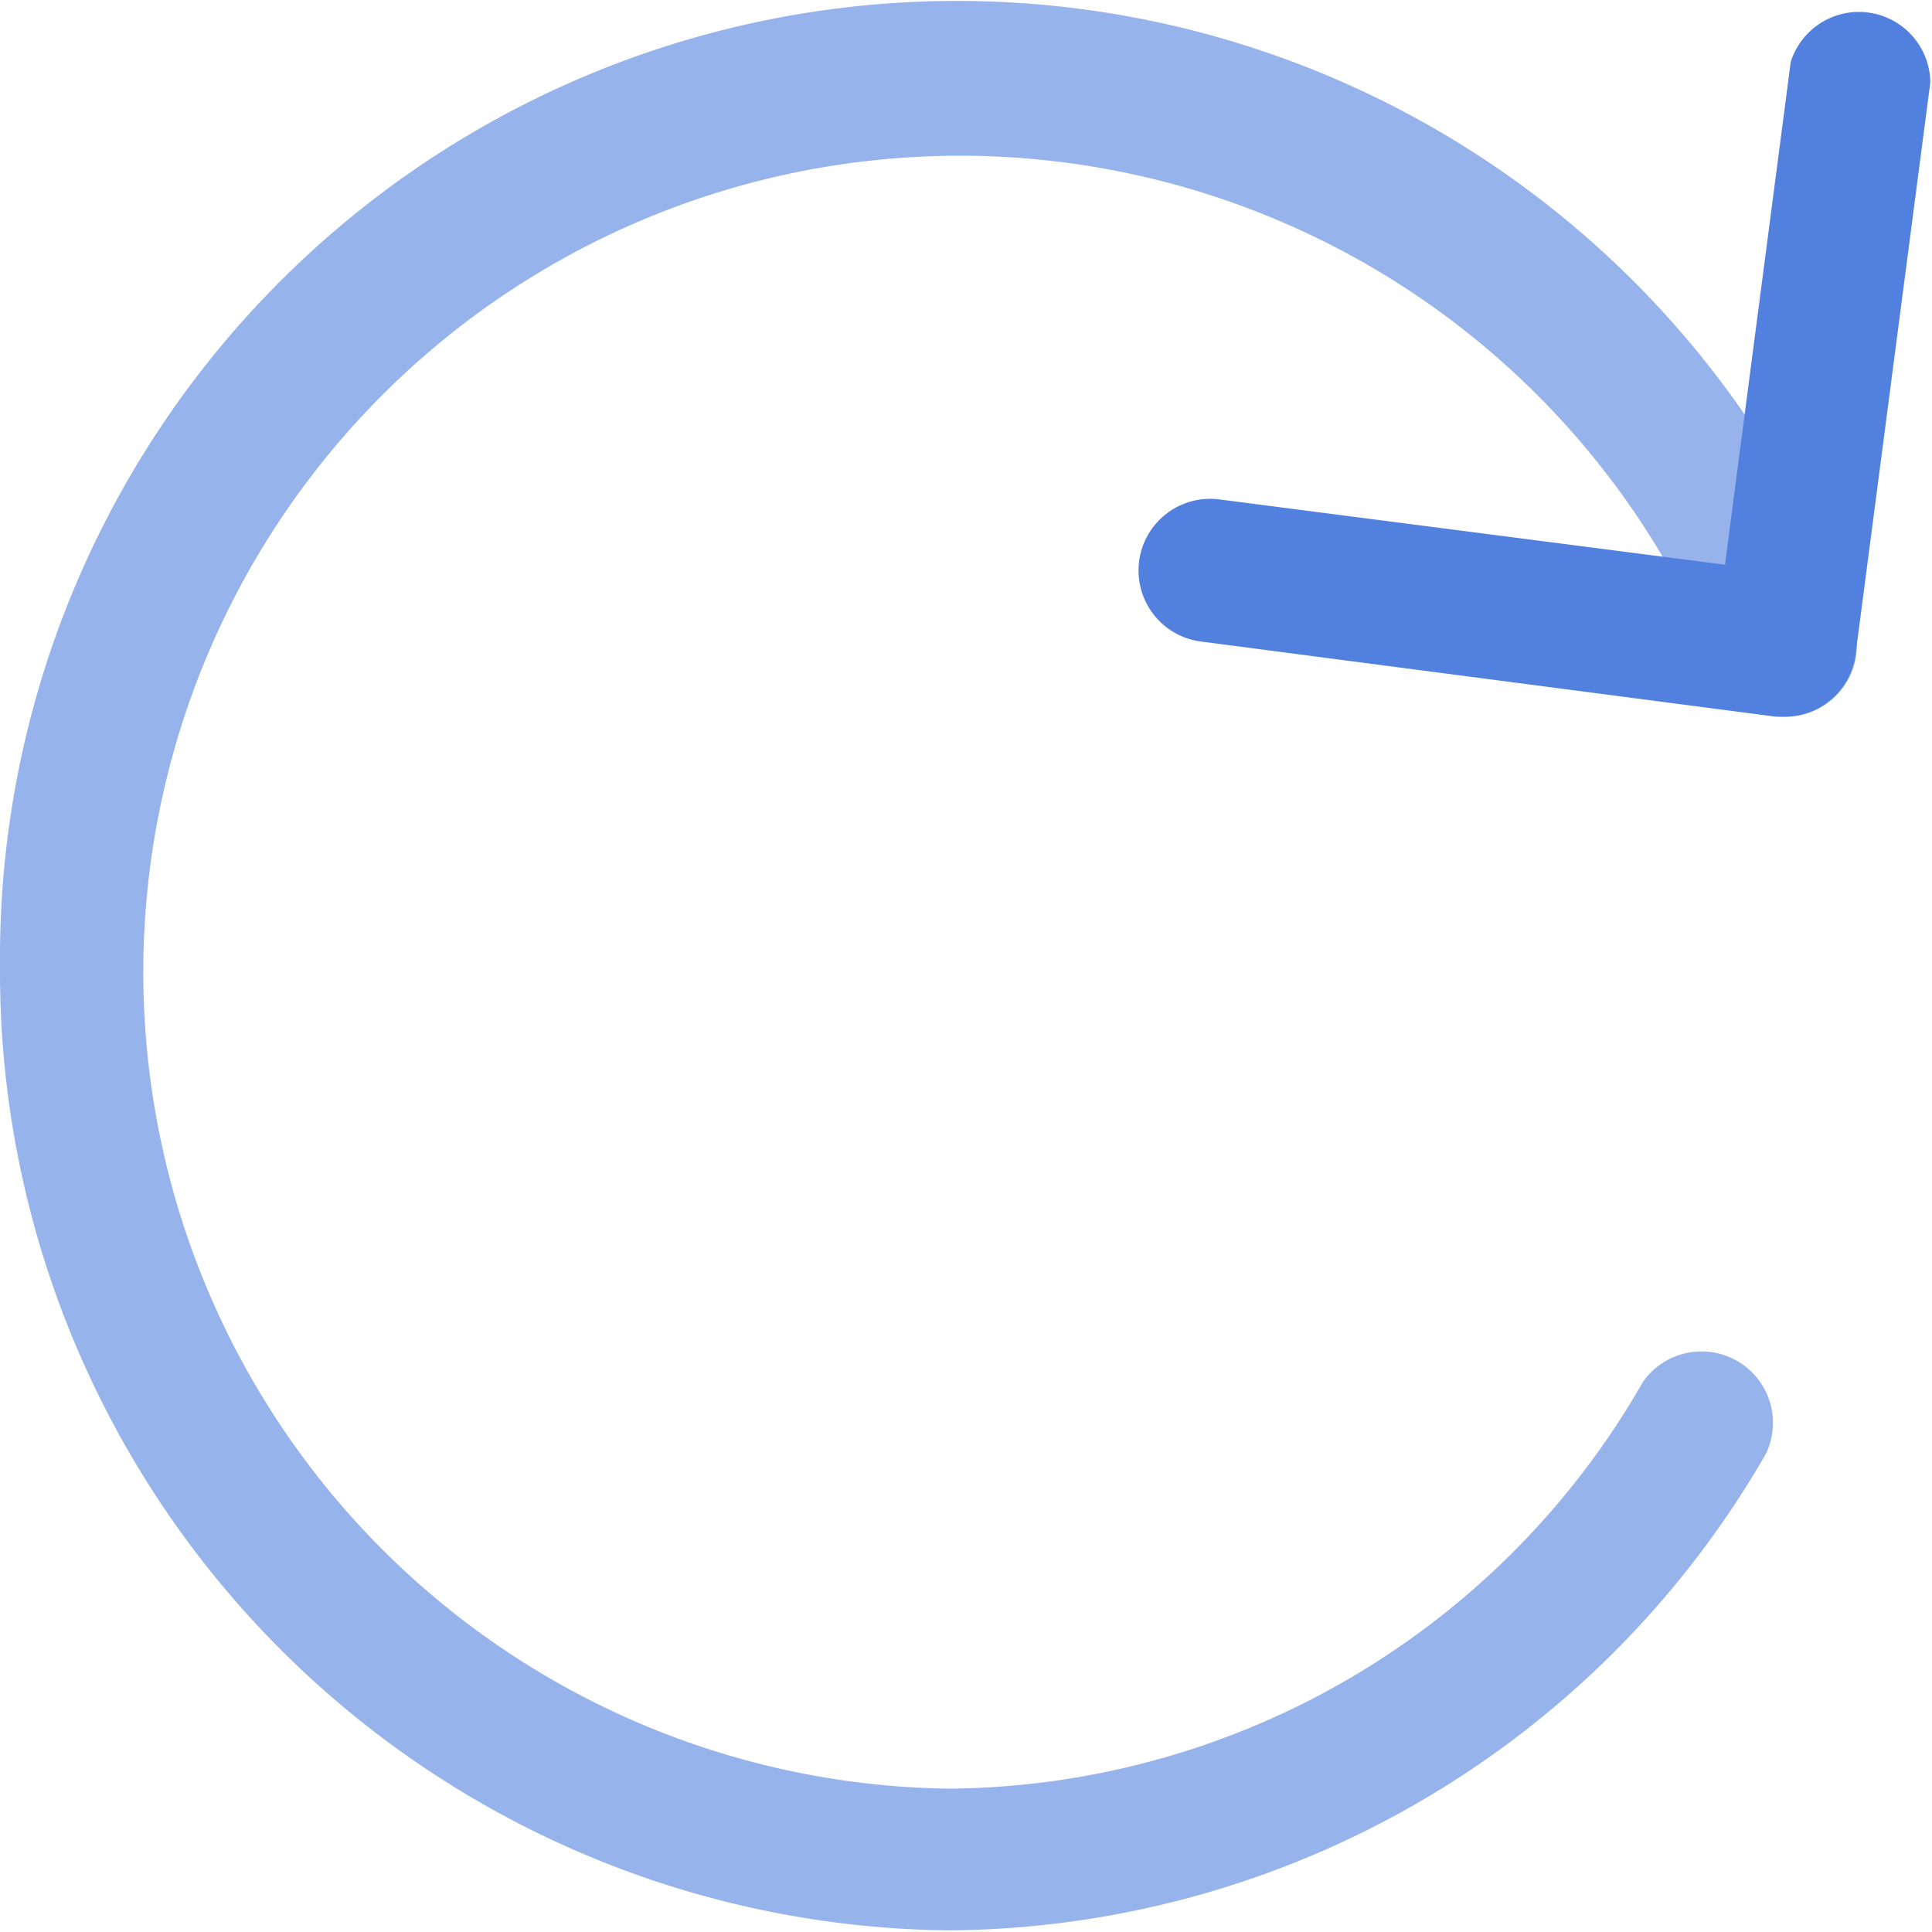 <?xml version="1.0" encoding="utf-8"?>
<svg xmlns="http://www.w3.org/2000/svg" viewBox="0 0 47.04 47.04">
  <title>rotate</title>
  <g id="Layer_2" data-name="Layer 2">
    <g id="icons">
      <g style="opacity:0.6;">
        <path style="fill:#5280df;" d="M23.1,47A23.34,23.34,0,0,1,0,23.52,23.3,23.3,0,0,1,45.1,15.1a1.74,1.74,0,1,1-3.26,1.22A19.88,19.88,0,1,0,23.1,43.55,19.64,19.64,0,0,0,40,33.65a1.74,1.74,0,0,1,3,1.74A23.13,23.13,0,0,1,23.1,47Z" />
      </g>
      <path style="fill:#5280df;" d="M43.47,17.45h-.23l-14-1.83a1.74,1.74,0,0,1,.45-3.46L42,13.75l1.6-12.24A1.74,1.74,0,0,1,47,2l-1.83,14A1.74,1.74,0,0,1,43.47,17.45Z" />
    </g>
  </g>
</svg>